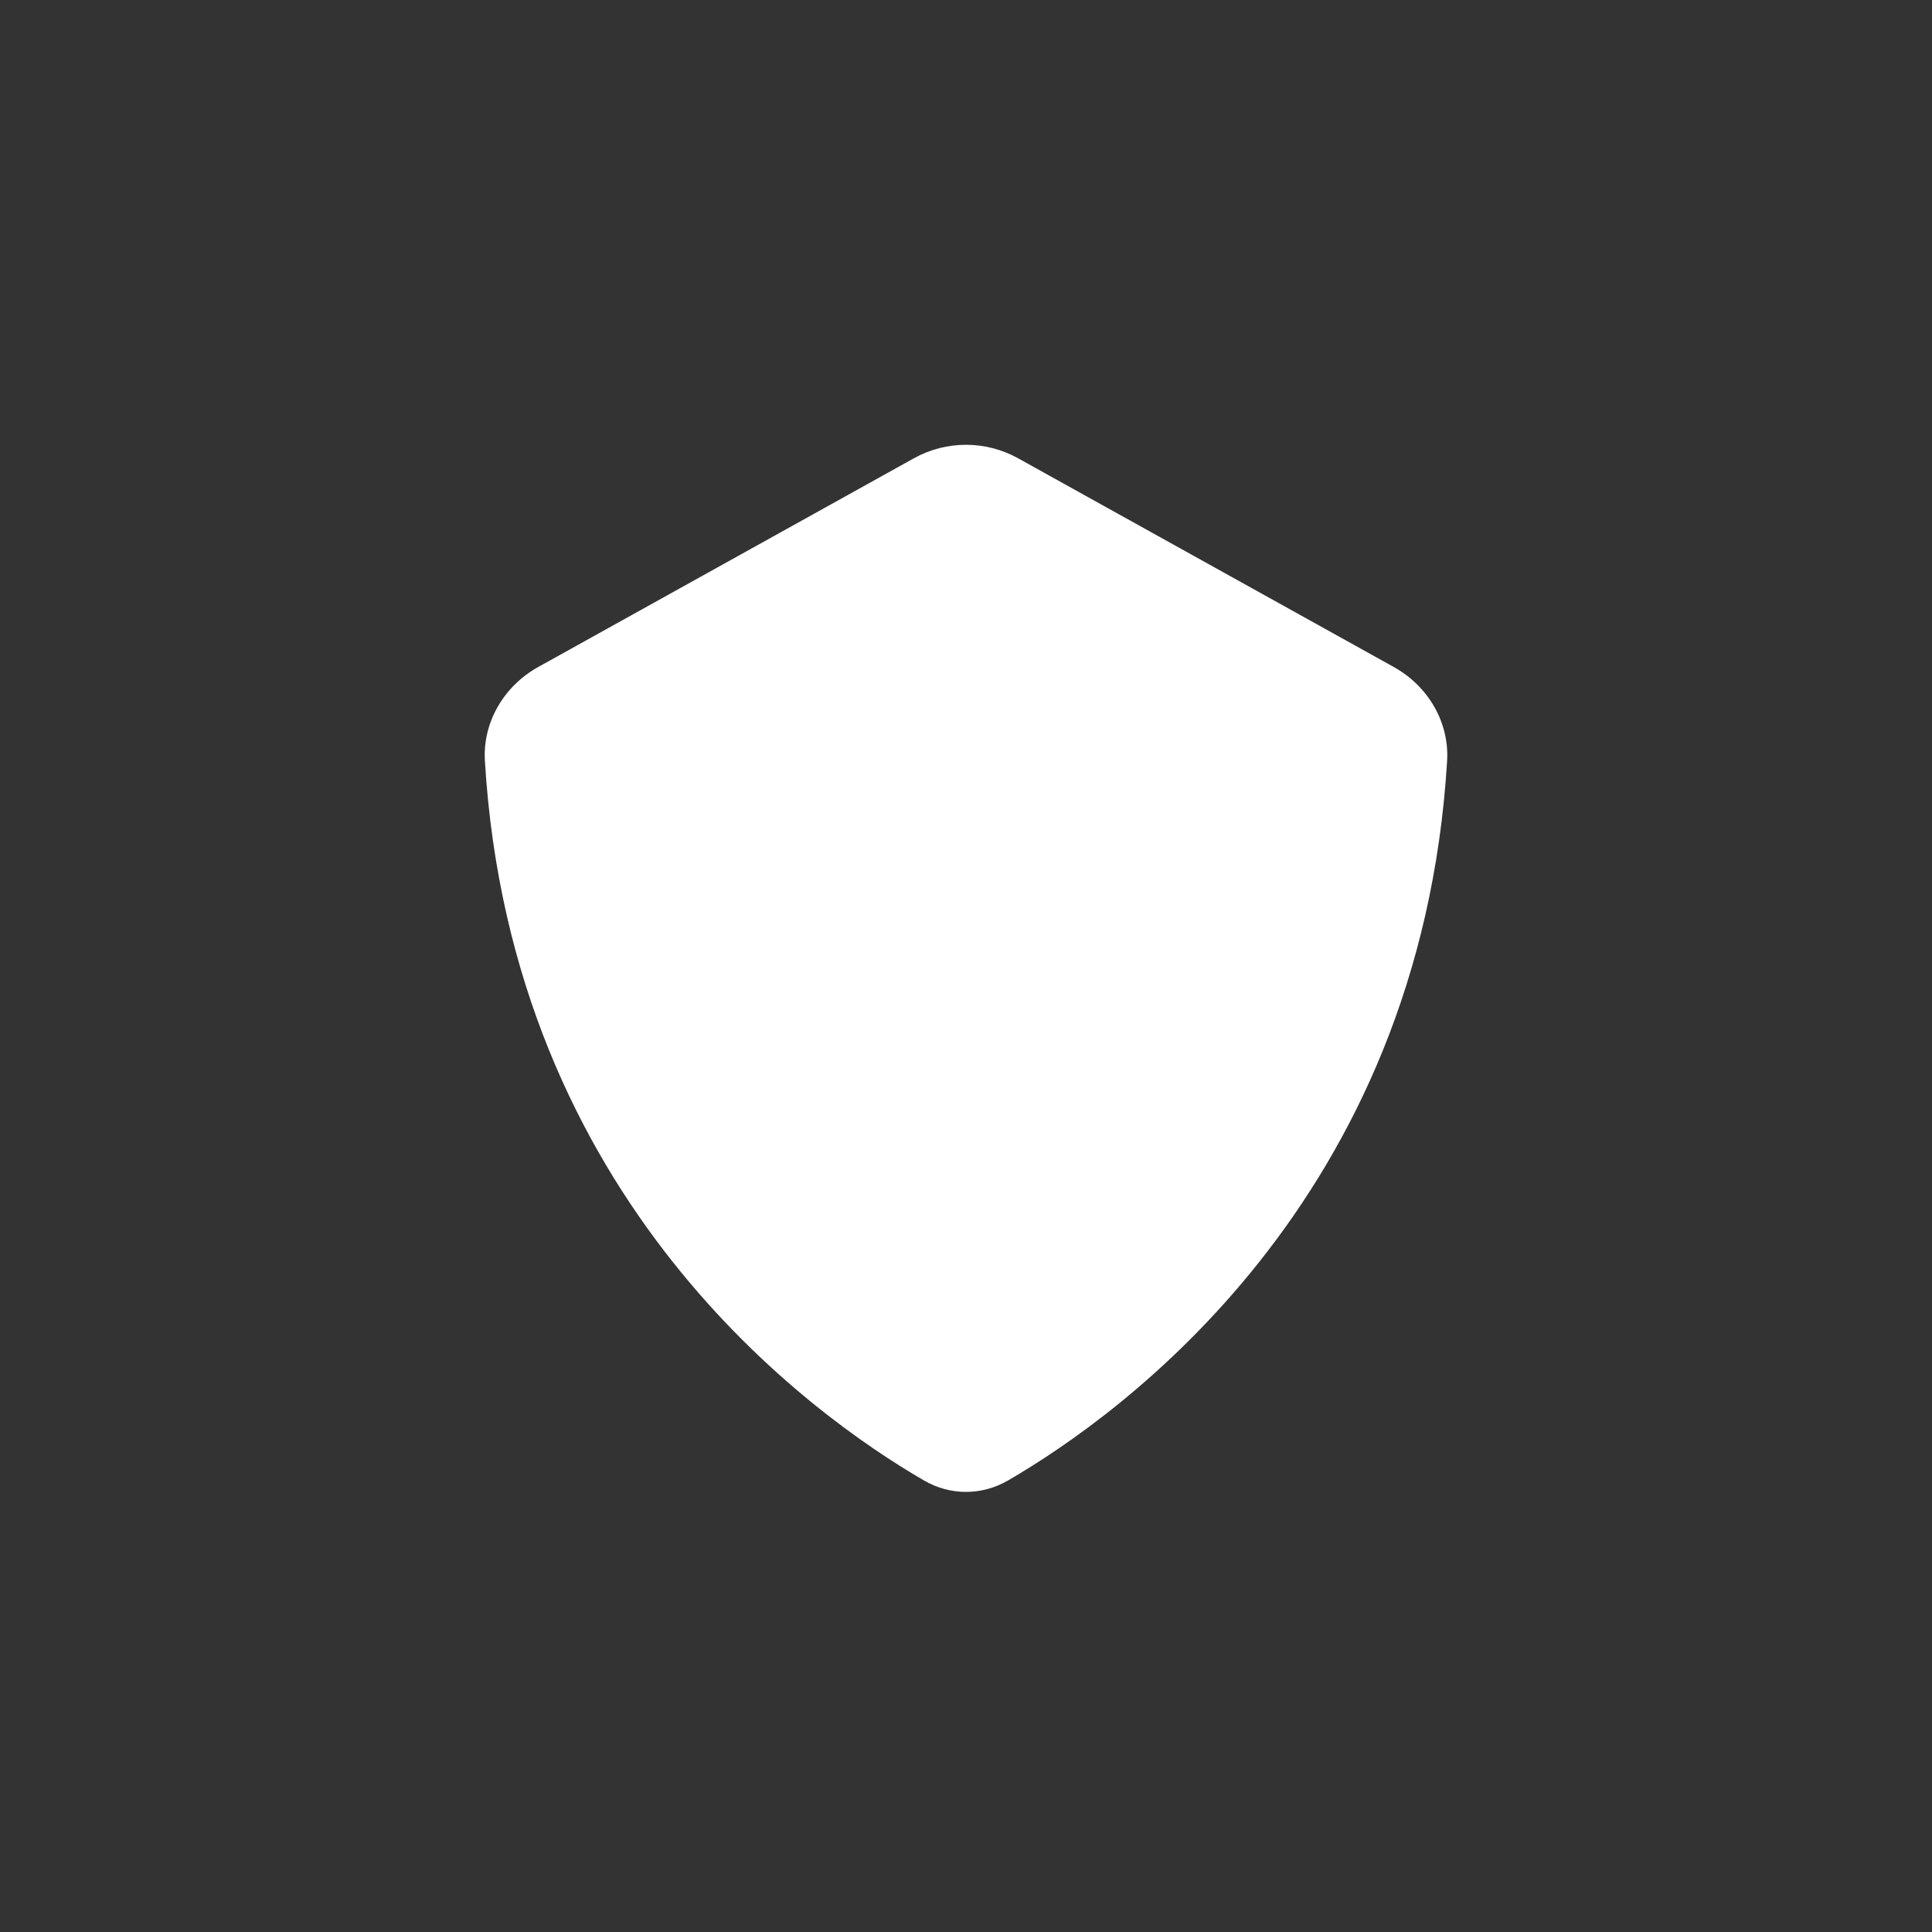 <svg width="144" height="144" viewBox="0 0 144 144" fill="none" xmlns="http://www.w3.org/2000/svg">
<rect x="0" y="0" width="144" height="144" fill="#333333" stroke="none"/>
<path fill-rule="evenodd" clip-rule="evenodd" d="M68.115 34.159L40.115 49.715C37.575 51.126 35.966 53.816 36.141 56.716C38.124 89.528 60.503 105.493 68.869 110.346C70.827 111.481 73.173 111.481 75.131 110.346C83.497 105.493 105.876 89.528 107.859 56.716C108.034 53.816 106.425 51.126 103.885 49.715L75.885 34.159C73.469 32.817 70.531 32.817 68.115 34.159Z" fill="white"/>
</svg>
